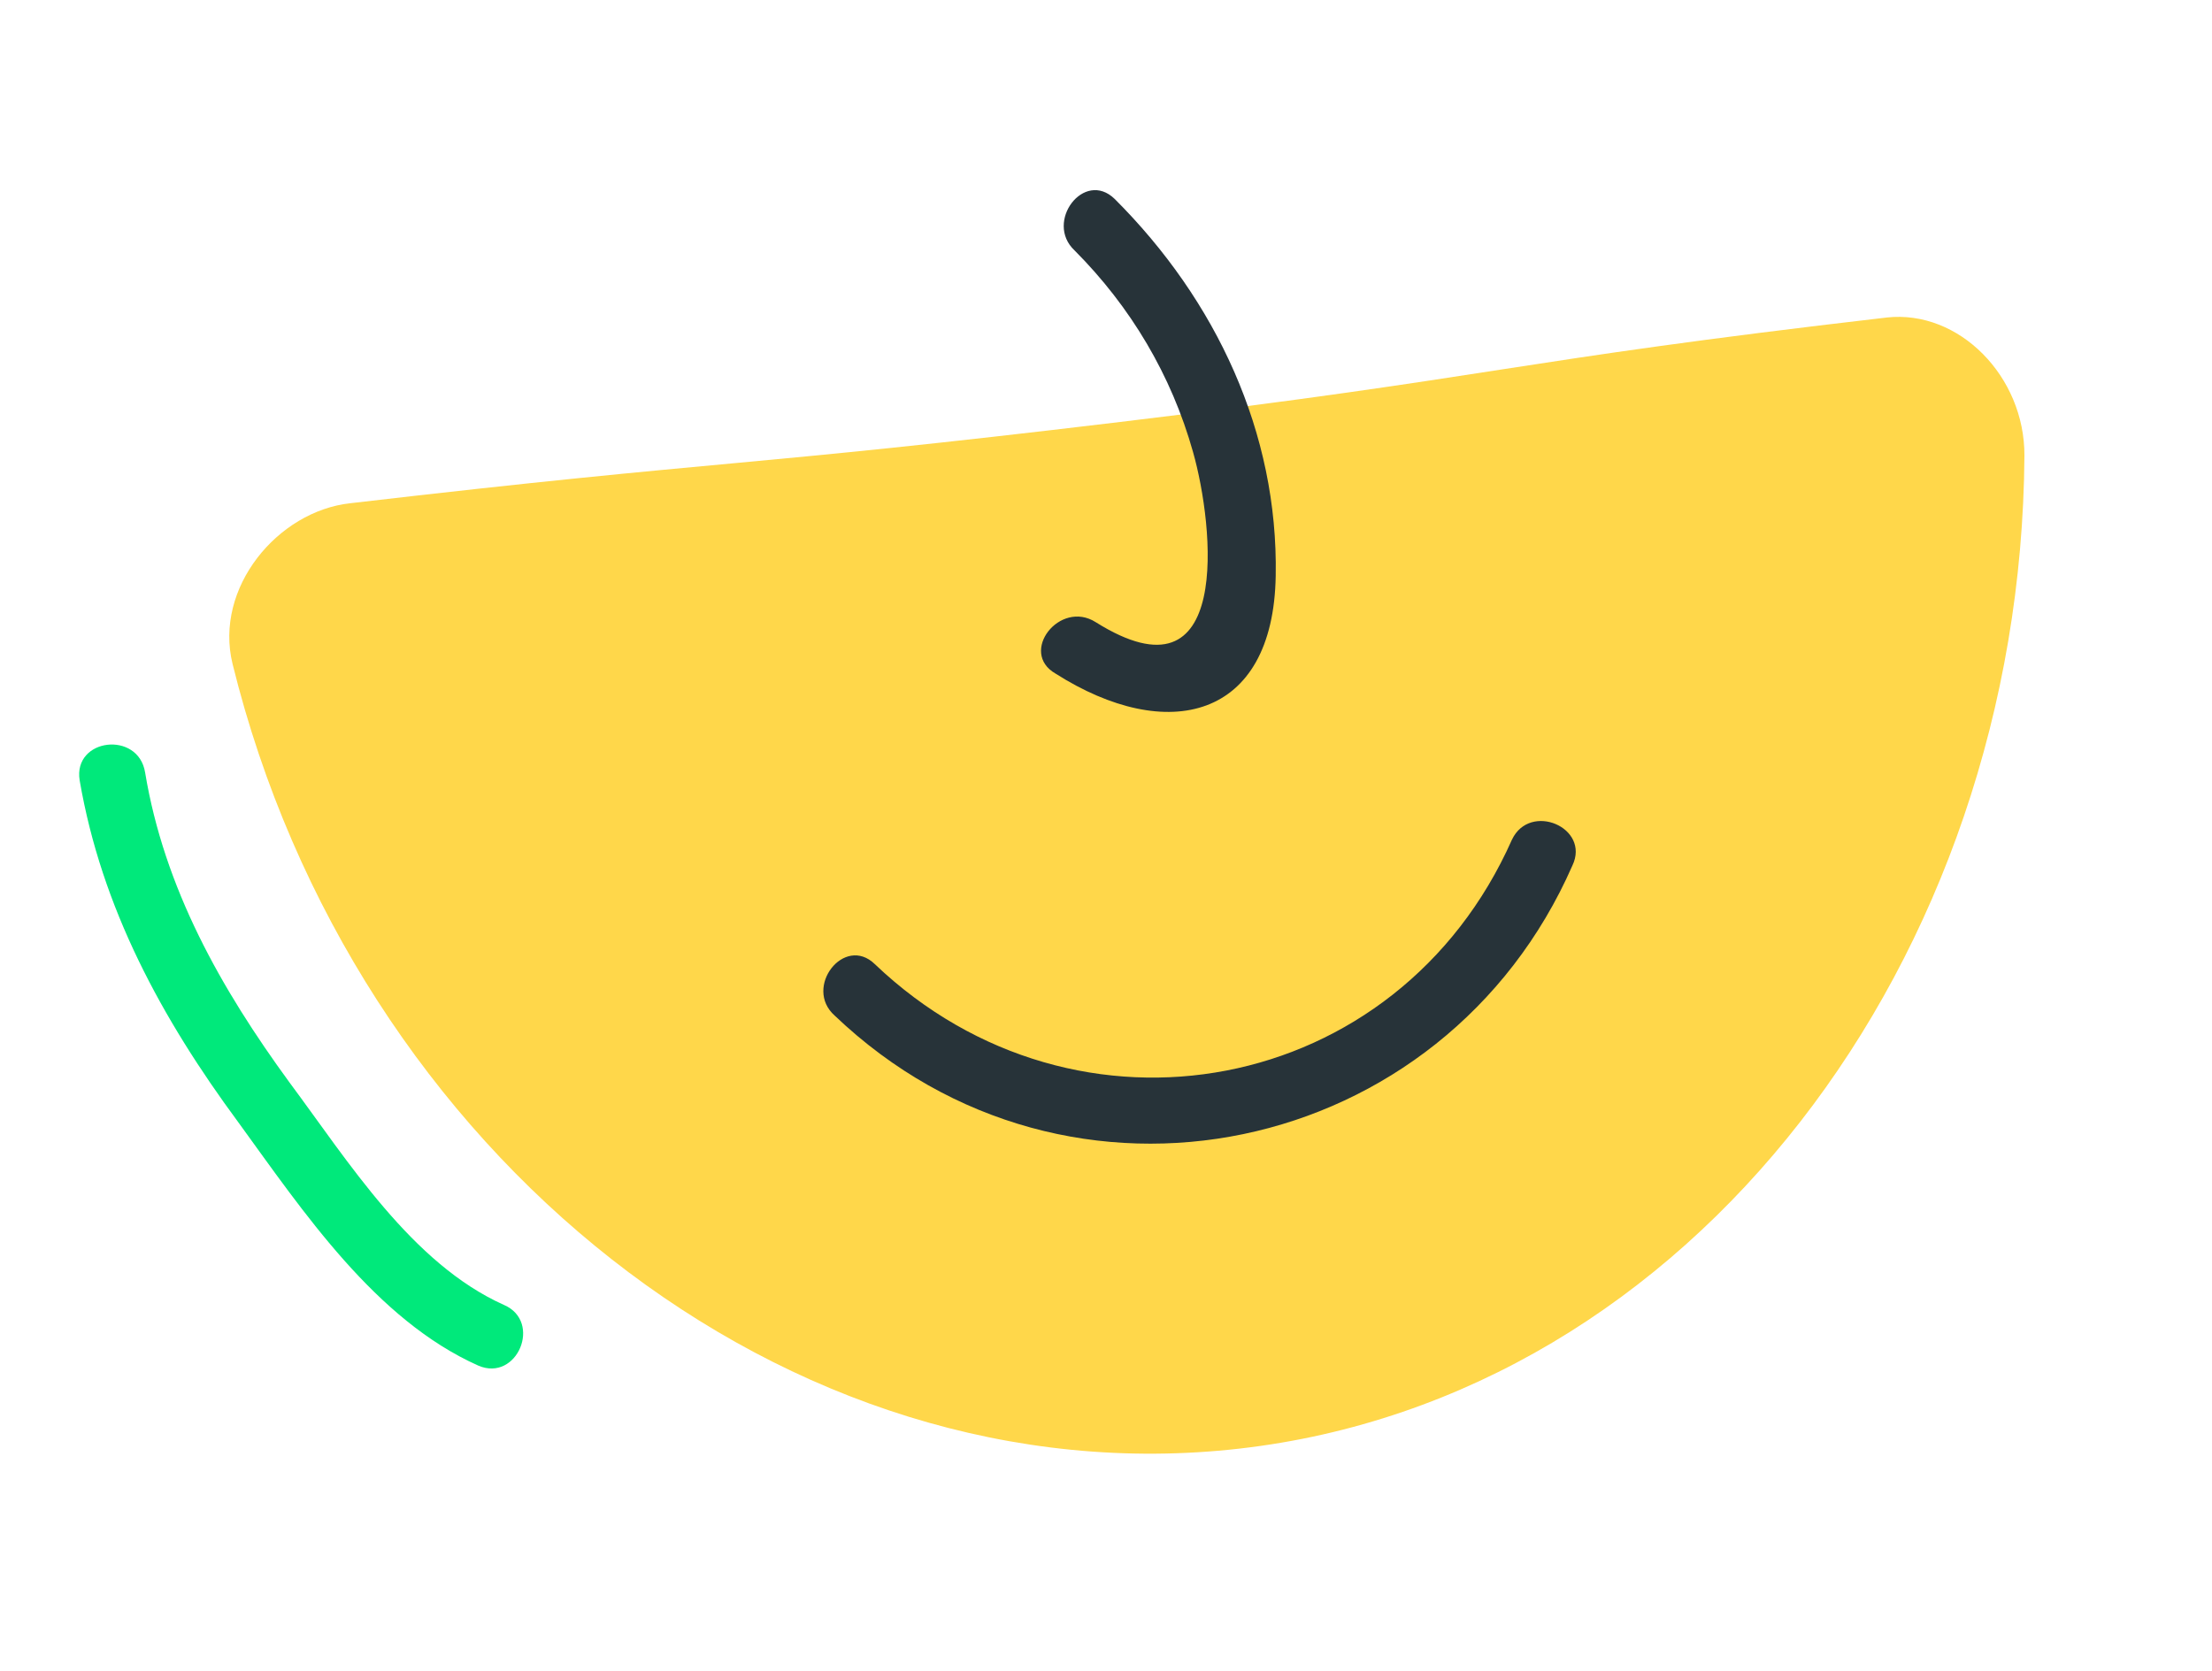 <svg xmlns="http://www.w3.org/2000/svg" fill="none" height="102" viewBox="0 0 135 102" width="135"><path d="m115.146 19.382c4.421-.485 8.425 3.603 8.406 8.429-.207 30.786-20.321 57.471-47.903 60.619-27.582 3.148-54.079-17.974-61.456-47.903-1.139-4.65 2.761-9.322 7.182-9.807 23.486-2.737 23.535-2.145 47.003-4.963 23.468-2.818 23.364-3.656 46.768-6.374z" fill="#ffd74a"/><path d="m68.03 12.145c-1.865-1.816-4.298 1.404-2.452 3.139 3.43 3.442 5.914 7.615 7.234 12.311 1.283 4.531 2.431 15.637-5.939 10.386-2.197-1.397-4.712 1.842-2.452 3.139 6.791 4.317 13.296 2.844 13.436-5.971.159-8.733-3.64-16.827-9.826-23.003z" fill="#273339"/><path d="m92.276 51.255c-6.959 15.697-26.559 19.362-38.883 7.602-1.865-1.816-4.379 1.422-2.452 3.139 14.288 13.64 37.192 8.711 45.026-9.165 1.1-2.316-2.591-3.891-3.691-1.575z" fill="#273339"/><path d="m30.749 79.656c-5.614-2.517-9.511-8.781-13.075-13.57-4.212-5.762-7.647-11.872-8.817-18.926-.412-2.576-4.408-2.101-3.996.474 1.337 7.791 5.003 14.538 9.688 20.882 3.975 5.471 8.372 12.053 14.648 14.85 2.367 1.014 3.92-2.696 1.553-3.71z" fill="#00e97b"/></svg>